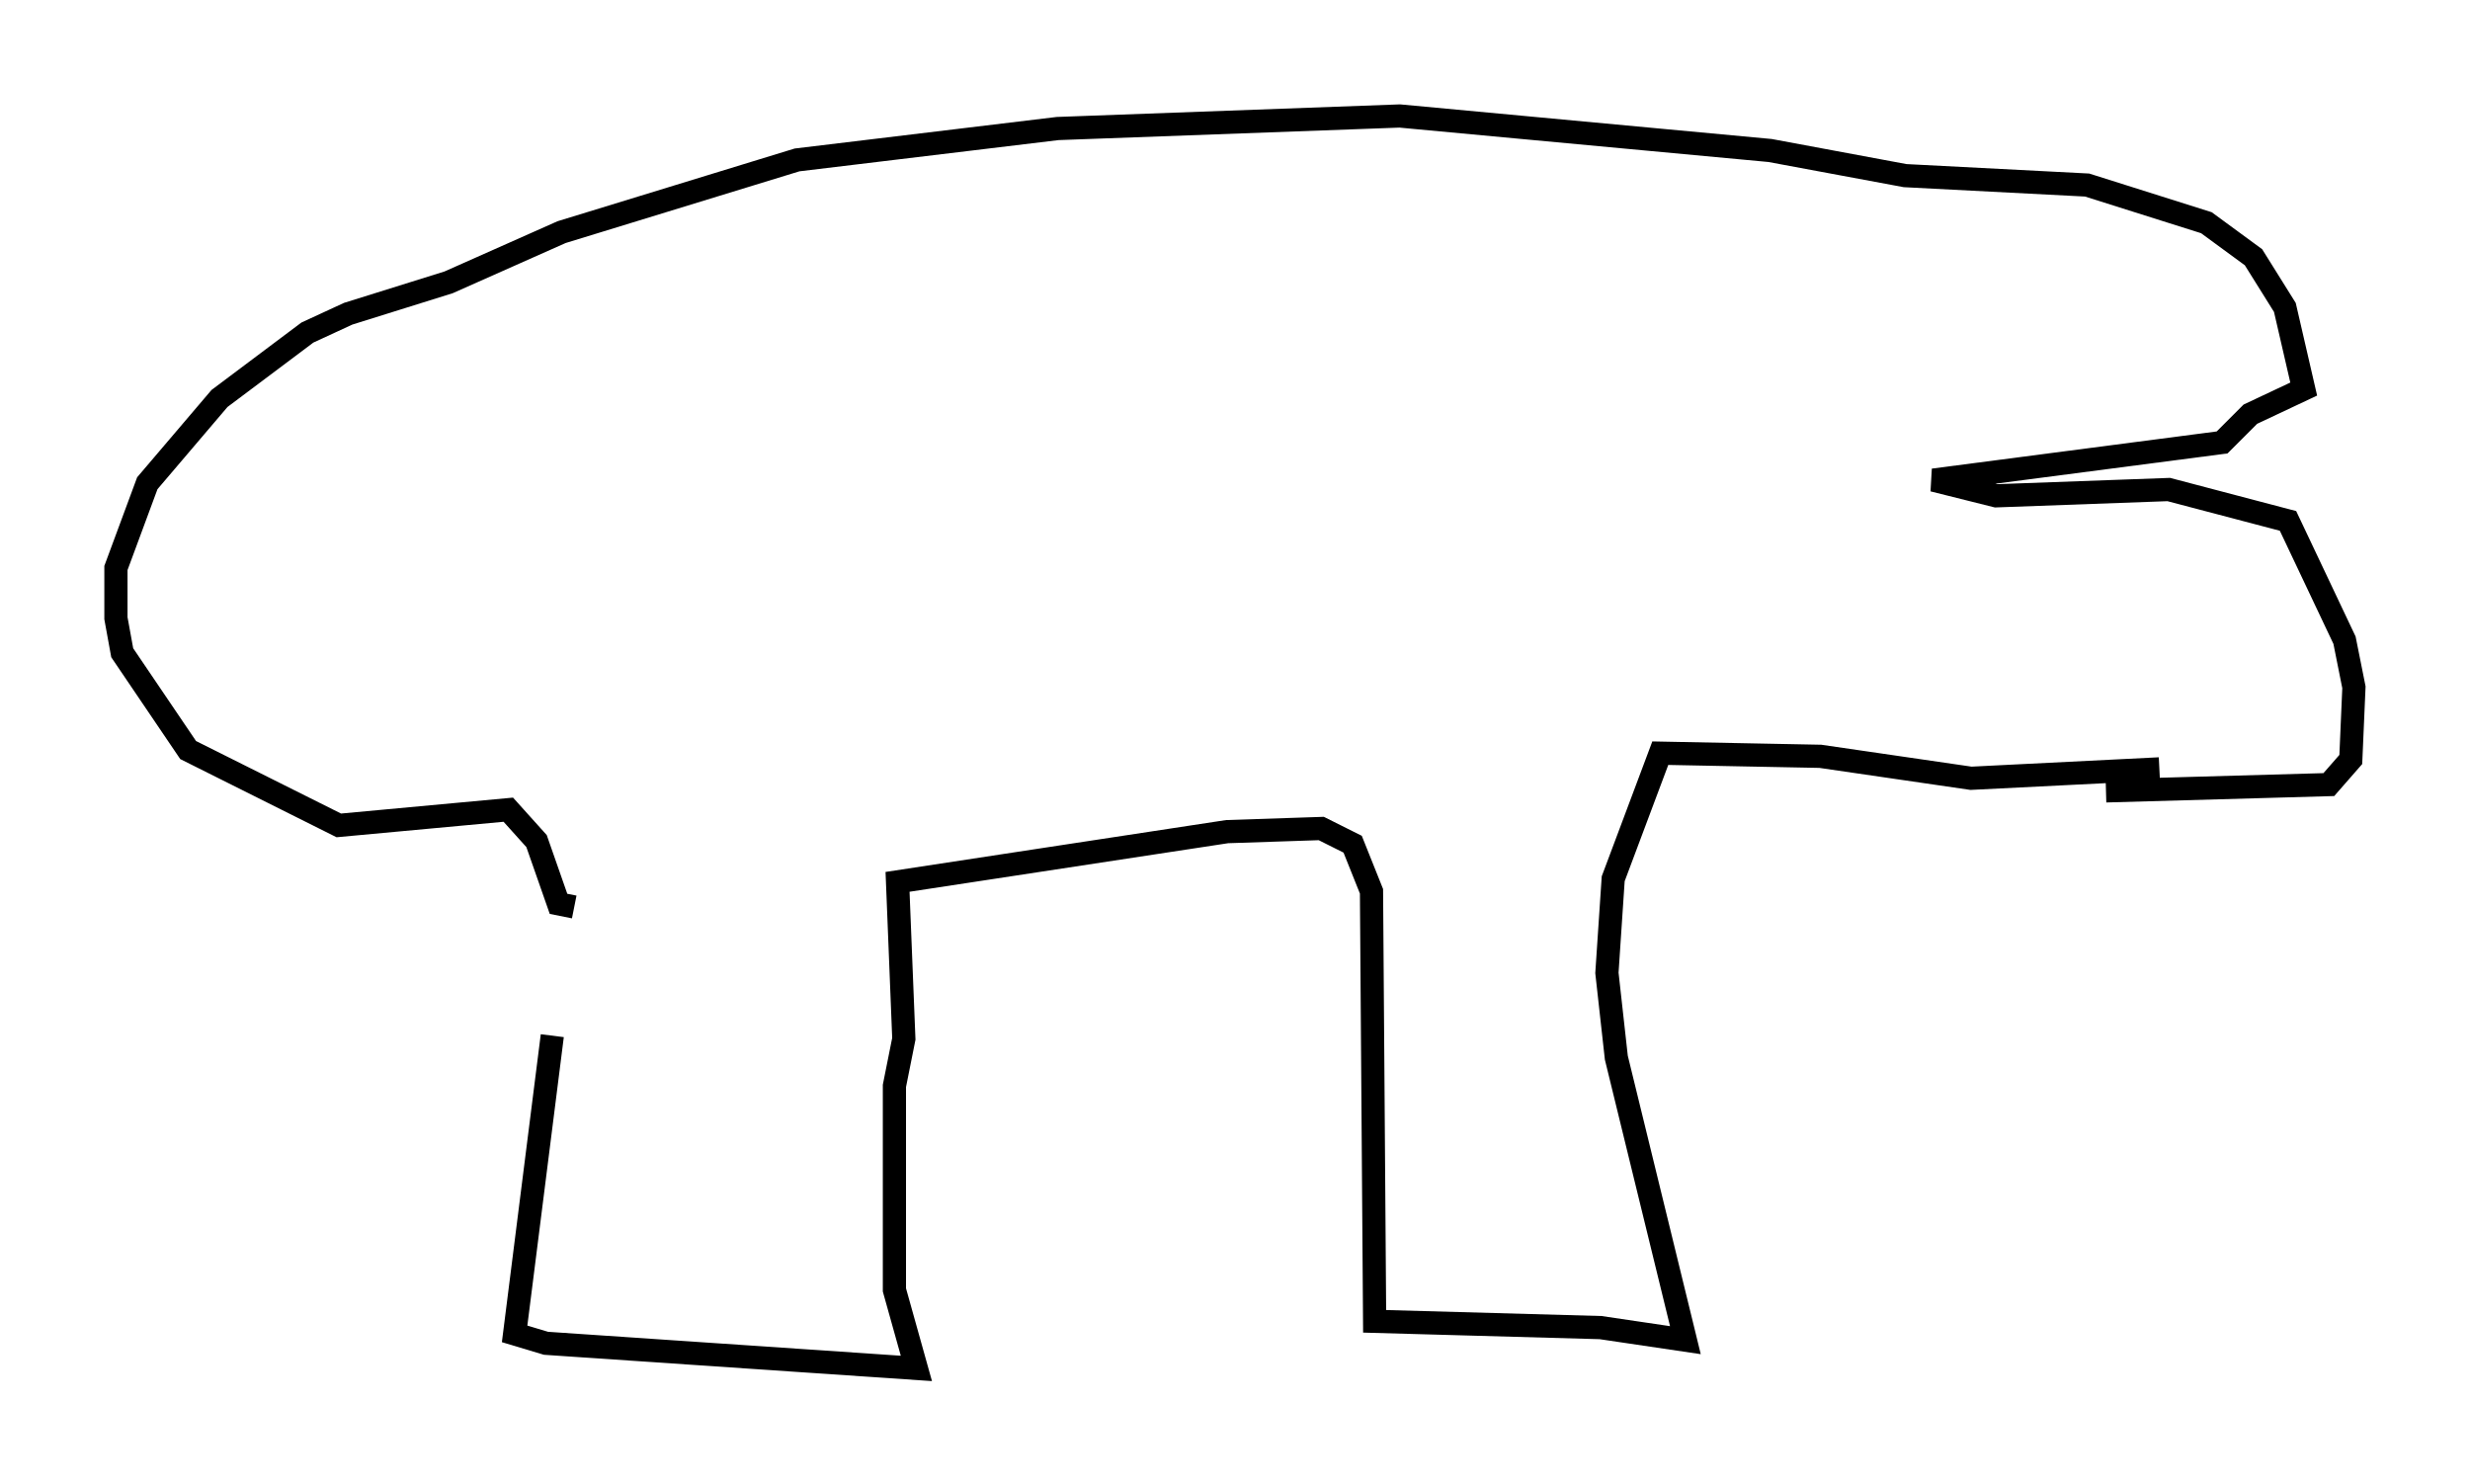 <?xml version="1.0" encoding="utf-8" ?>
<svg baseProfile="full" height="63.991" version="1.1" width="106.481" xmlns="http://www.w3.org/2000/svg" xmlns:ev="http://www.w3.org/2001/xml-events" xmlns:xlink="http://www.w3.org/1999/xlink"><defs /><rect fill="white" height="63.991" width="106.481" x="0" y="0" /><path d="M23.674, 37.205 m0.135, 7.442 l-1.624, 12.855 1.353, 0.406 l15.967, 1.083 -0.947, -3.383 l0.0, -8.796 0.406, -2.03 l-0.271, -6.766 14.208, -2.165 l4.059, -0.135 1.353, 0.677 l0.812, 2.03 0.135, 18.538 l9.743, 0.271 3.654, 0.541 l-2.977, -12.178 -0.406, -3.654 l0.271, -4.059 2.03, -5.413 l6.901, 0.135 6.495, 0.947 l8.119, -0.406 m-68.335, 5.954 l-0.677, -0.135 -0.947, -2.706 l-1.218, -1.353 -7.307, 0.677 l-6.495, -3.248 -2.842, -4.195 l-0.271, -1.488 0.0, -2.165 l1.353, -3.654 3.112, -3.654 l3.789, -2.842 1.759, -0.812 l4.33, -1.353 4.871, -2.165 l10.149, -3.112 11.231, -1.353 l14.75, -0.541 15.967, 1.488 l5.819, 1.083 7.848, 0.406 l5.142, 1.624 2.03, 1.488 l1.353, 2.165 0.812, 3.518 l-2.3, 1.083 -1.218, 1.218 l-12.449, 1.624 2.706, 0.677 l7.442, -0.271 5.142, 1.353 l2.436, 5.142 0.406, 2.03 l-0.135, 3.112 -0.947, 1.083 l-9.607, 0.271 " fill="none" stroke="black" stroke-width="1" /></svg>